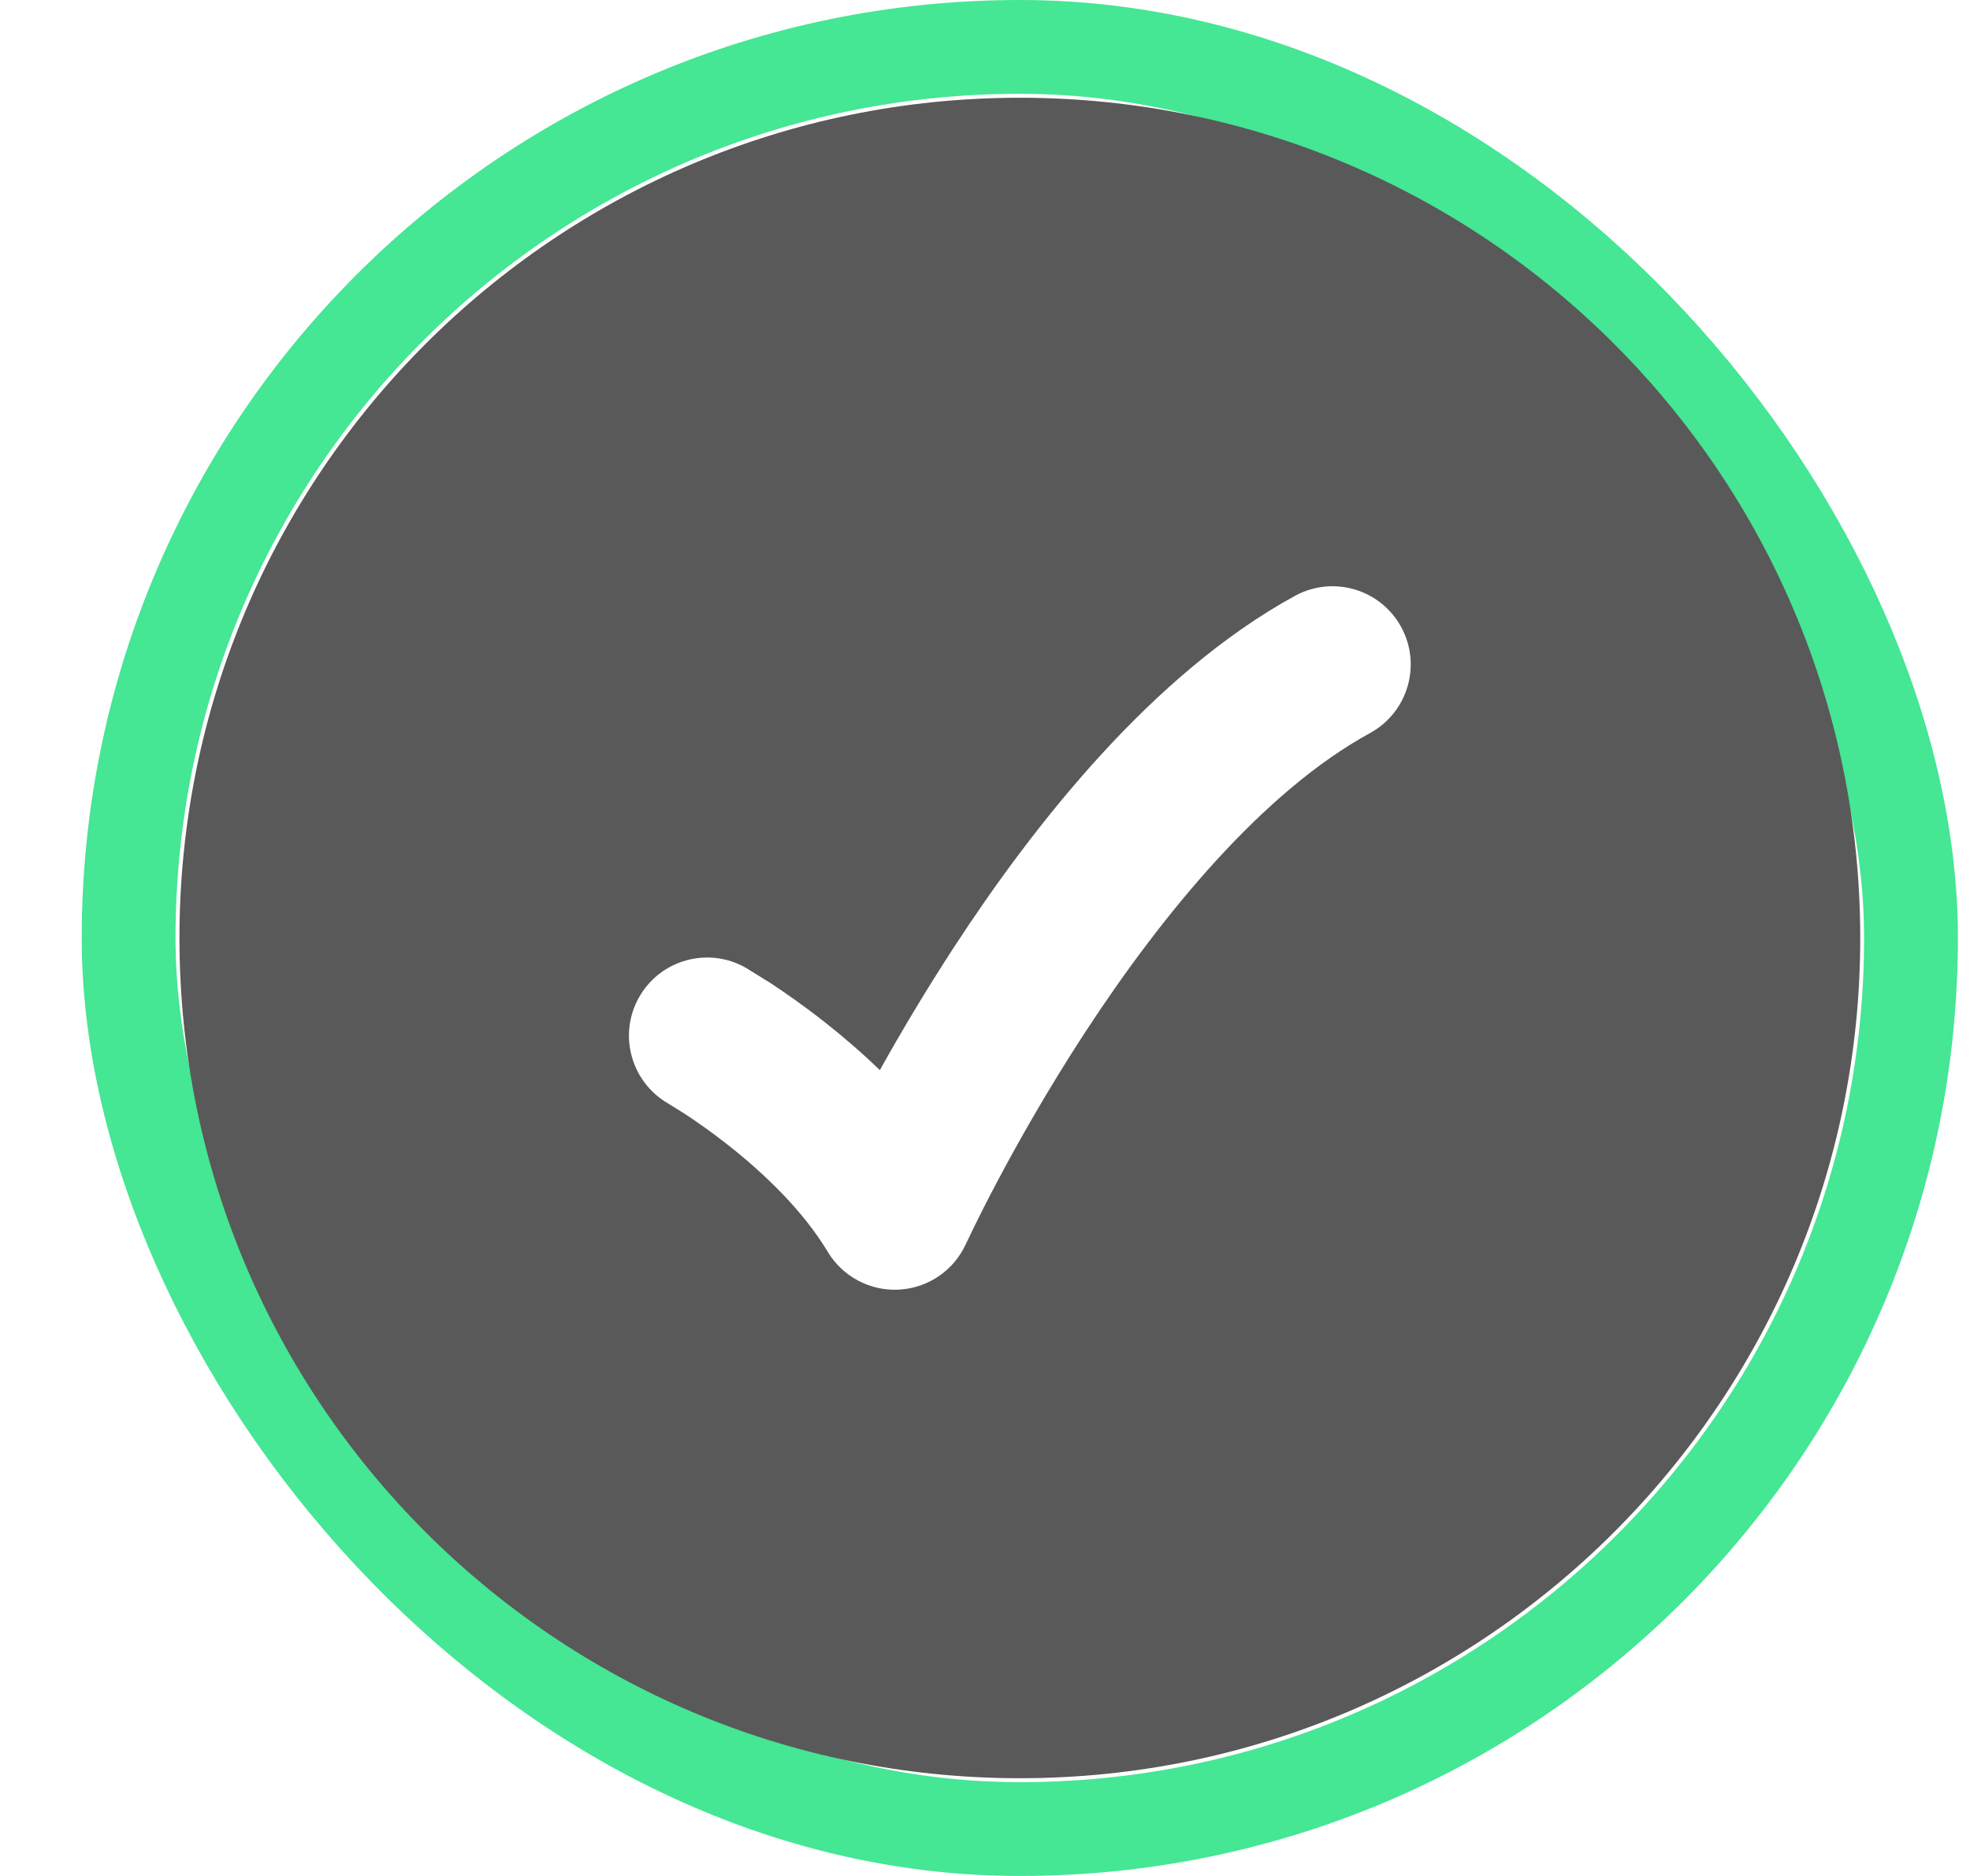 <svg width="21" height="20" viewBox="0 0 21 20" fill="none" xmlns="http://www.w3.org/2000/svg">
<g id="Frame">
<rect x="1.371" y="0.5" width="19" height="19" rx="9.5" stroke="#45E694"/>
<path id="Vector" fill-rule="evenodd" clip-rule="evenodd" d="M10.871 18.958C5.924 18.958 1.913 14.948 1.913 10C1.913 5.053 5.924 1.042 10.871 1.042C15.819 1.042 19.83 5.053 19.83 10C19.83 14.948 15.819 18.958 10.871 18.958ZM14.605 7.815C15.008 7.594 15.157 7.088 14.936 6.684C14.715 6.28 14.209 6.132 13.805 6.352C12.281 7.186 11.021 8.794 10.174 10.091C9.861 10.571 9.593 11.025 9.379 11.409C9.18 11.216 8.982 11.048 8.805 10.908C8.574 10.725 8.365 10.581 8.214 10.481L7.951 10.318C7.551 10.09 7.042 10.229 6.814 10.629C6.586 11.029 6.726 11.537 7.125 11.766L7.3 11.875C7.419 11.953 7.586 12.069 7.771 12.215C8.153 12.517 8.564 12.912 8.823 13.345C8.982 13.61 9.275 13.766 9.584 13.749C9.893 13.732 10.167 13.545 10.296 13.263L10.378 13.092C10.434 12.977 10.519 12.808 10.629 12.6C10.849 12.184 11.17 11.614 11.569 11.003C12.389 9.748 13.462 8.44 14.605 7.815Z" fill="#595959"/>
</g>
</svg>
